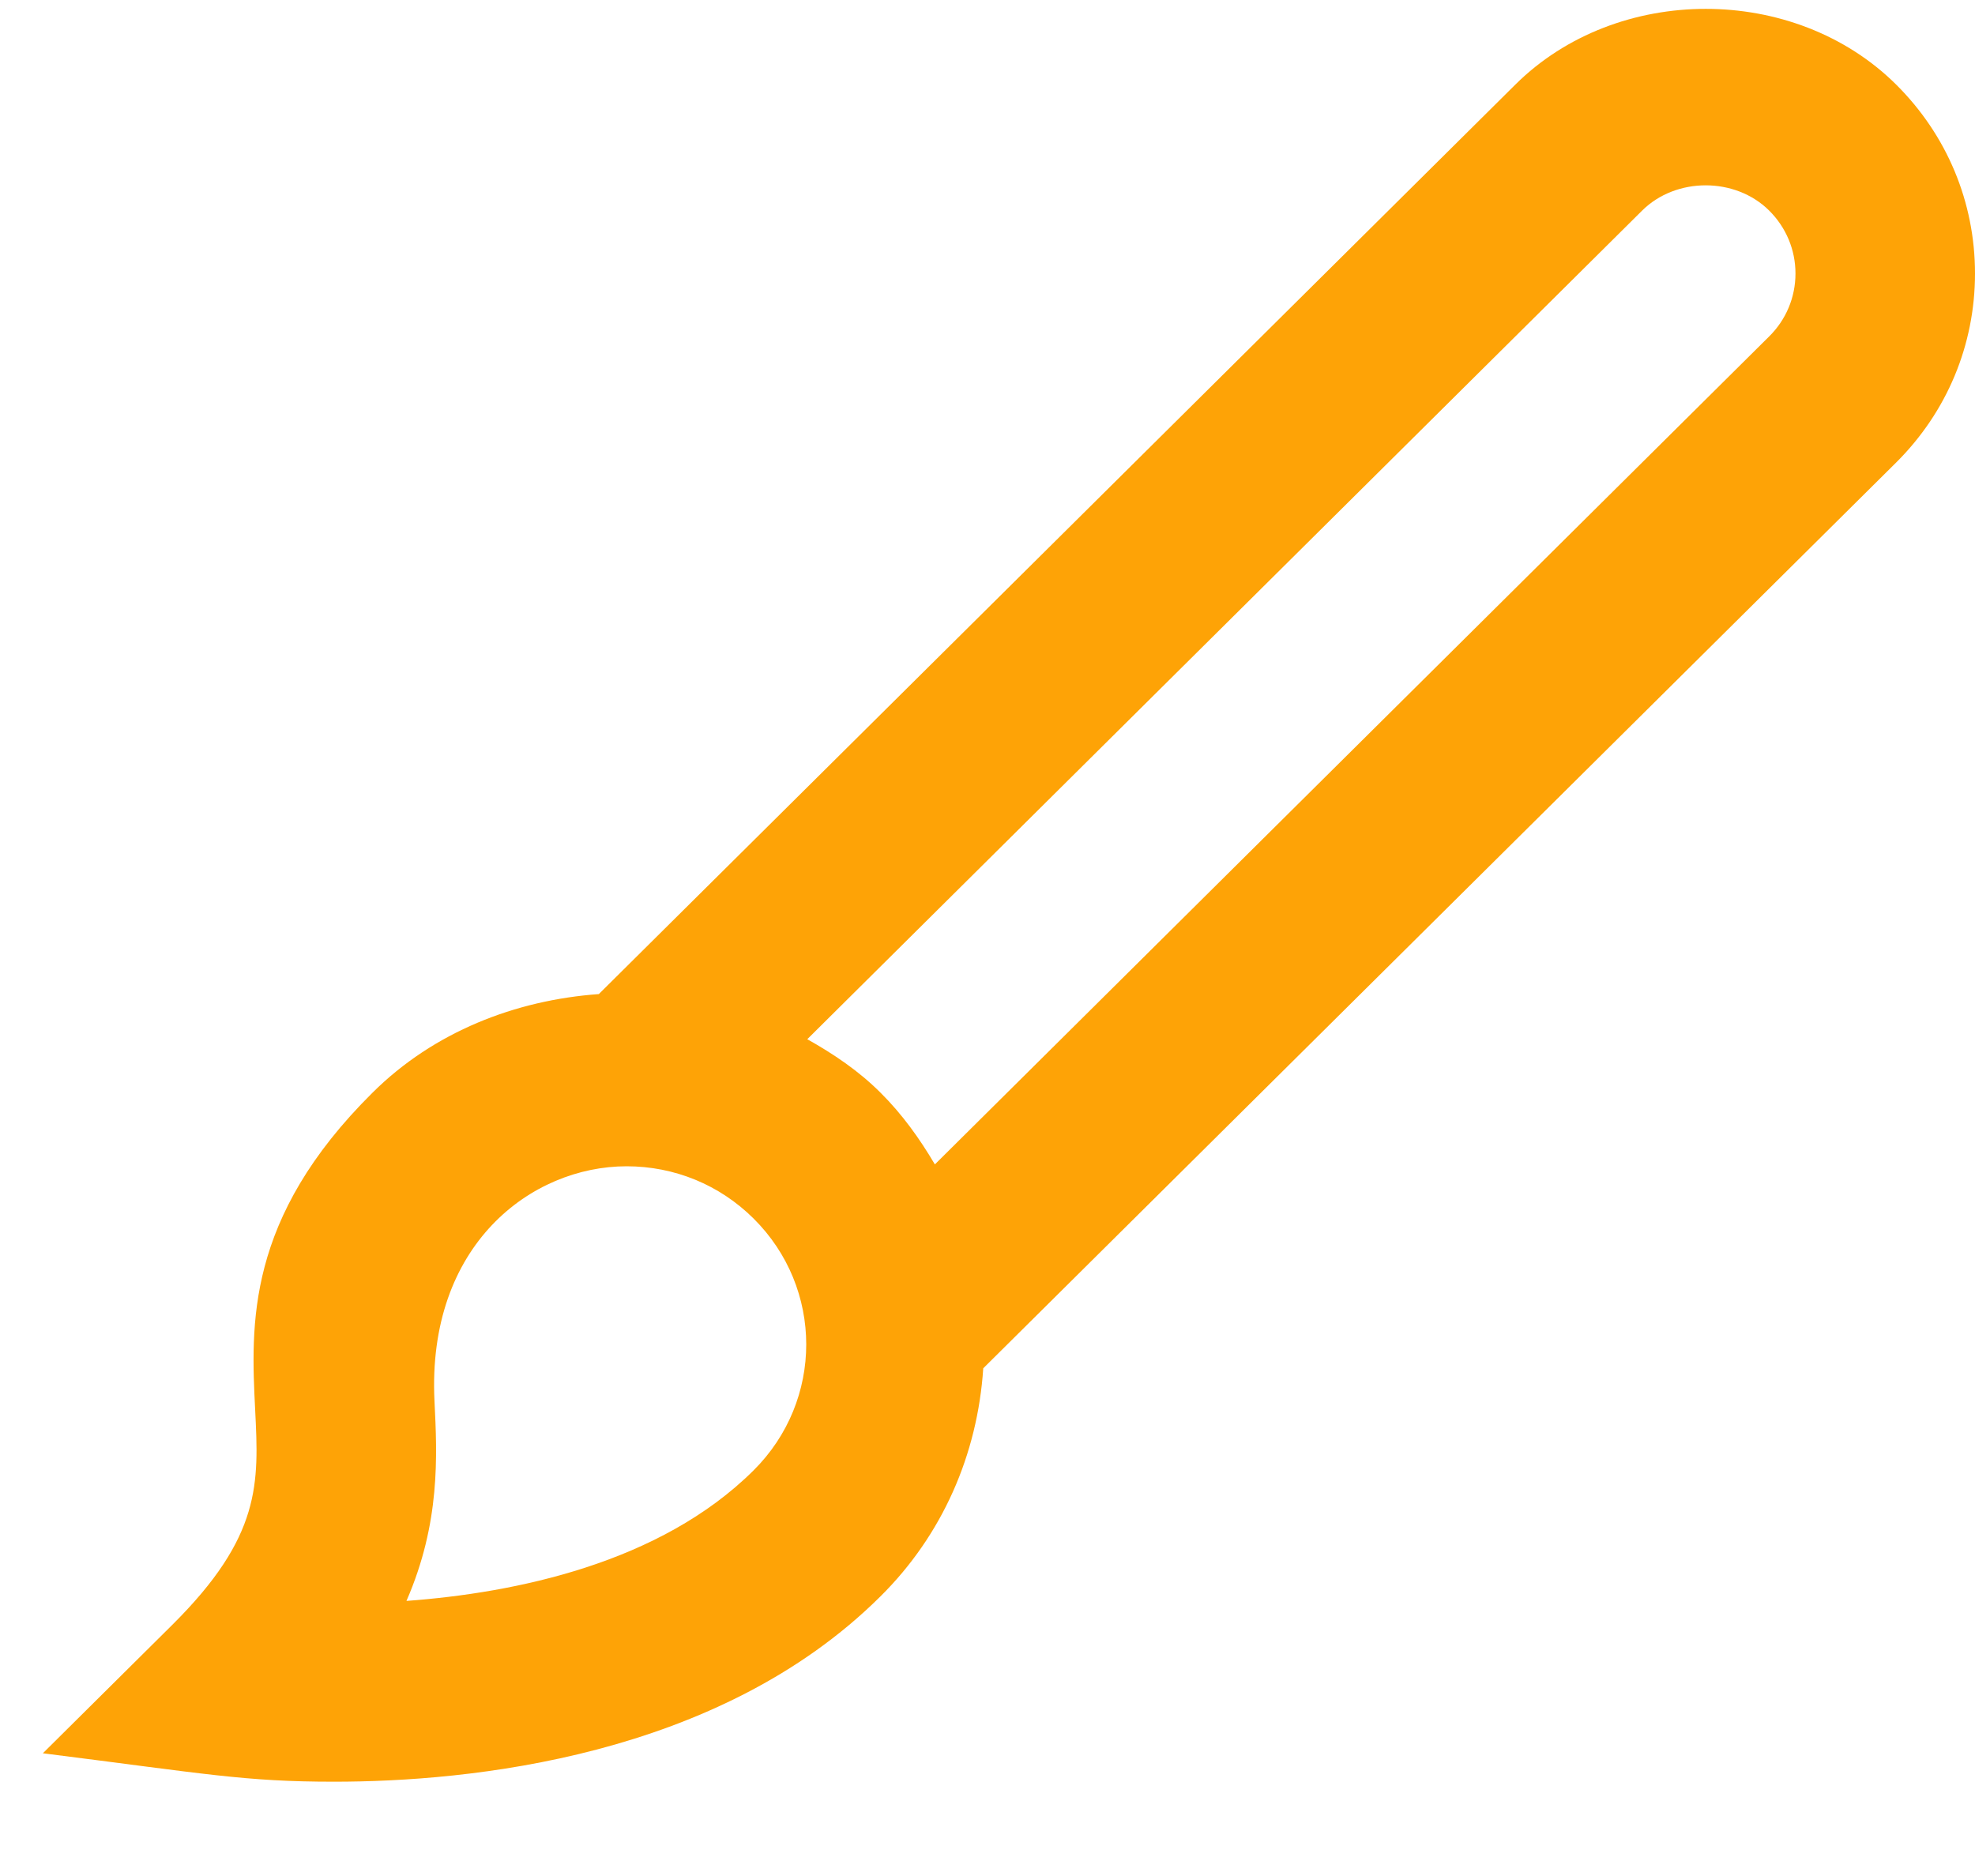 <?xml version="1.0" encoding="UTF-8" standalone="no"?>
<svg width="20px" height="19px" viewBox="0 0 20 19" version="1.1" xmlns="http://www.w3.org/2000/svg" xmlns:xlink="http://www.w3.org/1999/xlink">
    <!-- Generator: Sketch 3.8.3 (29802) - http://www.bohemiancoding.com/sketch -->
    <title>Design Icon</title>
    <desc>Created with Sketch.</desc>
    <defs></defs>
    <g id="Home" stroke="none" stroke-width="1" fill="none" fill-rule="evenodd">
        <g id="Left-Side-Bar" transform="translate(-16, -117)" fill="#FEA306">
            <g id="Design-Icon" transform="translate(16, 117)">
                <path d="M17.915,3.408 L9.467,11.793 C9.313,11.532 9.136,11.284 8.915,11.065 C8.695,10.845 8.44,10.674 8.175,10.525 L16.63,2.132 C16.973,1.792 17.572,1.792 17.915,2.132 C18.087,2.303 18.182,2.53 18.182,2.77 C18.182,3.011 18.087,3.238 17.915,3.408 M7.63,14.893 C6.682,15.834 5.216,16.133 4.116,16.214 C4.461,15.422 4.427,14.743 4.4,14.192 C4.321,12.604 5.385,11.812 6.345,11.812 C6.83,11.812 7.286,11.999 7.63,12.34 C8.342,13.046 8.343,14.185 7.63,14.893 M20,2.77 C20,2.047 19.716,1.368 19.202,0.857 C18.172,-0.166 16.375,-0.166 15.345,0.857 L6.064,10.068 C5.218,10.129 4.392,10.451 3.774,11.065 C2.487,12.34 2.541,13.416 2.584,14.28 C2.621,15.023 2.648,15.559 1.745,16.456 L0.434,17.757 C2.085,17.965 2.474,18.045 3.383,18.045 L3.384,18.045 C4.744,18.045 7.271,17.802 8.915,16.169 C9.545,15.545 9.899,14.73 9.957,13.858 L19.201,4.685 C19.716,4.173 20,3.494 20,2.77" id="Fill-180"></path>
            </g>
        </g>
    </g>
</svg>